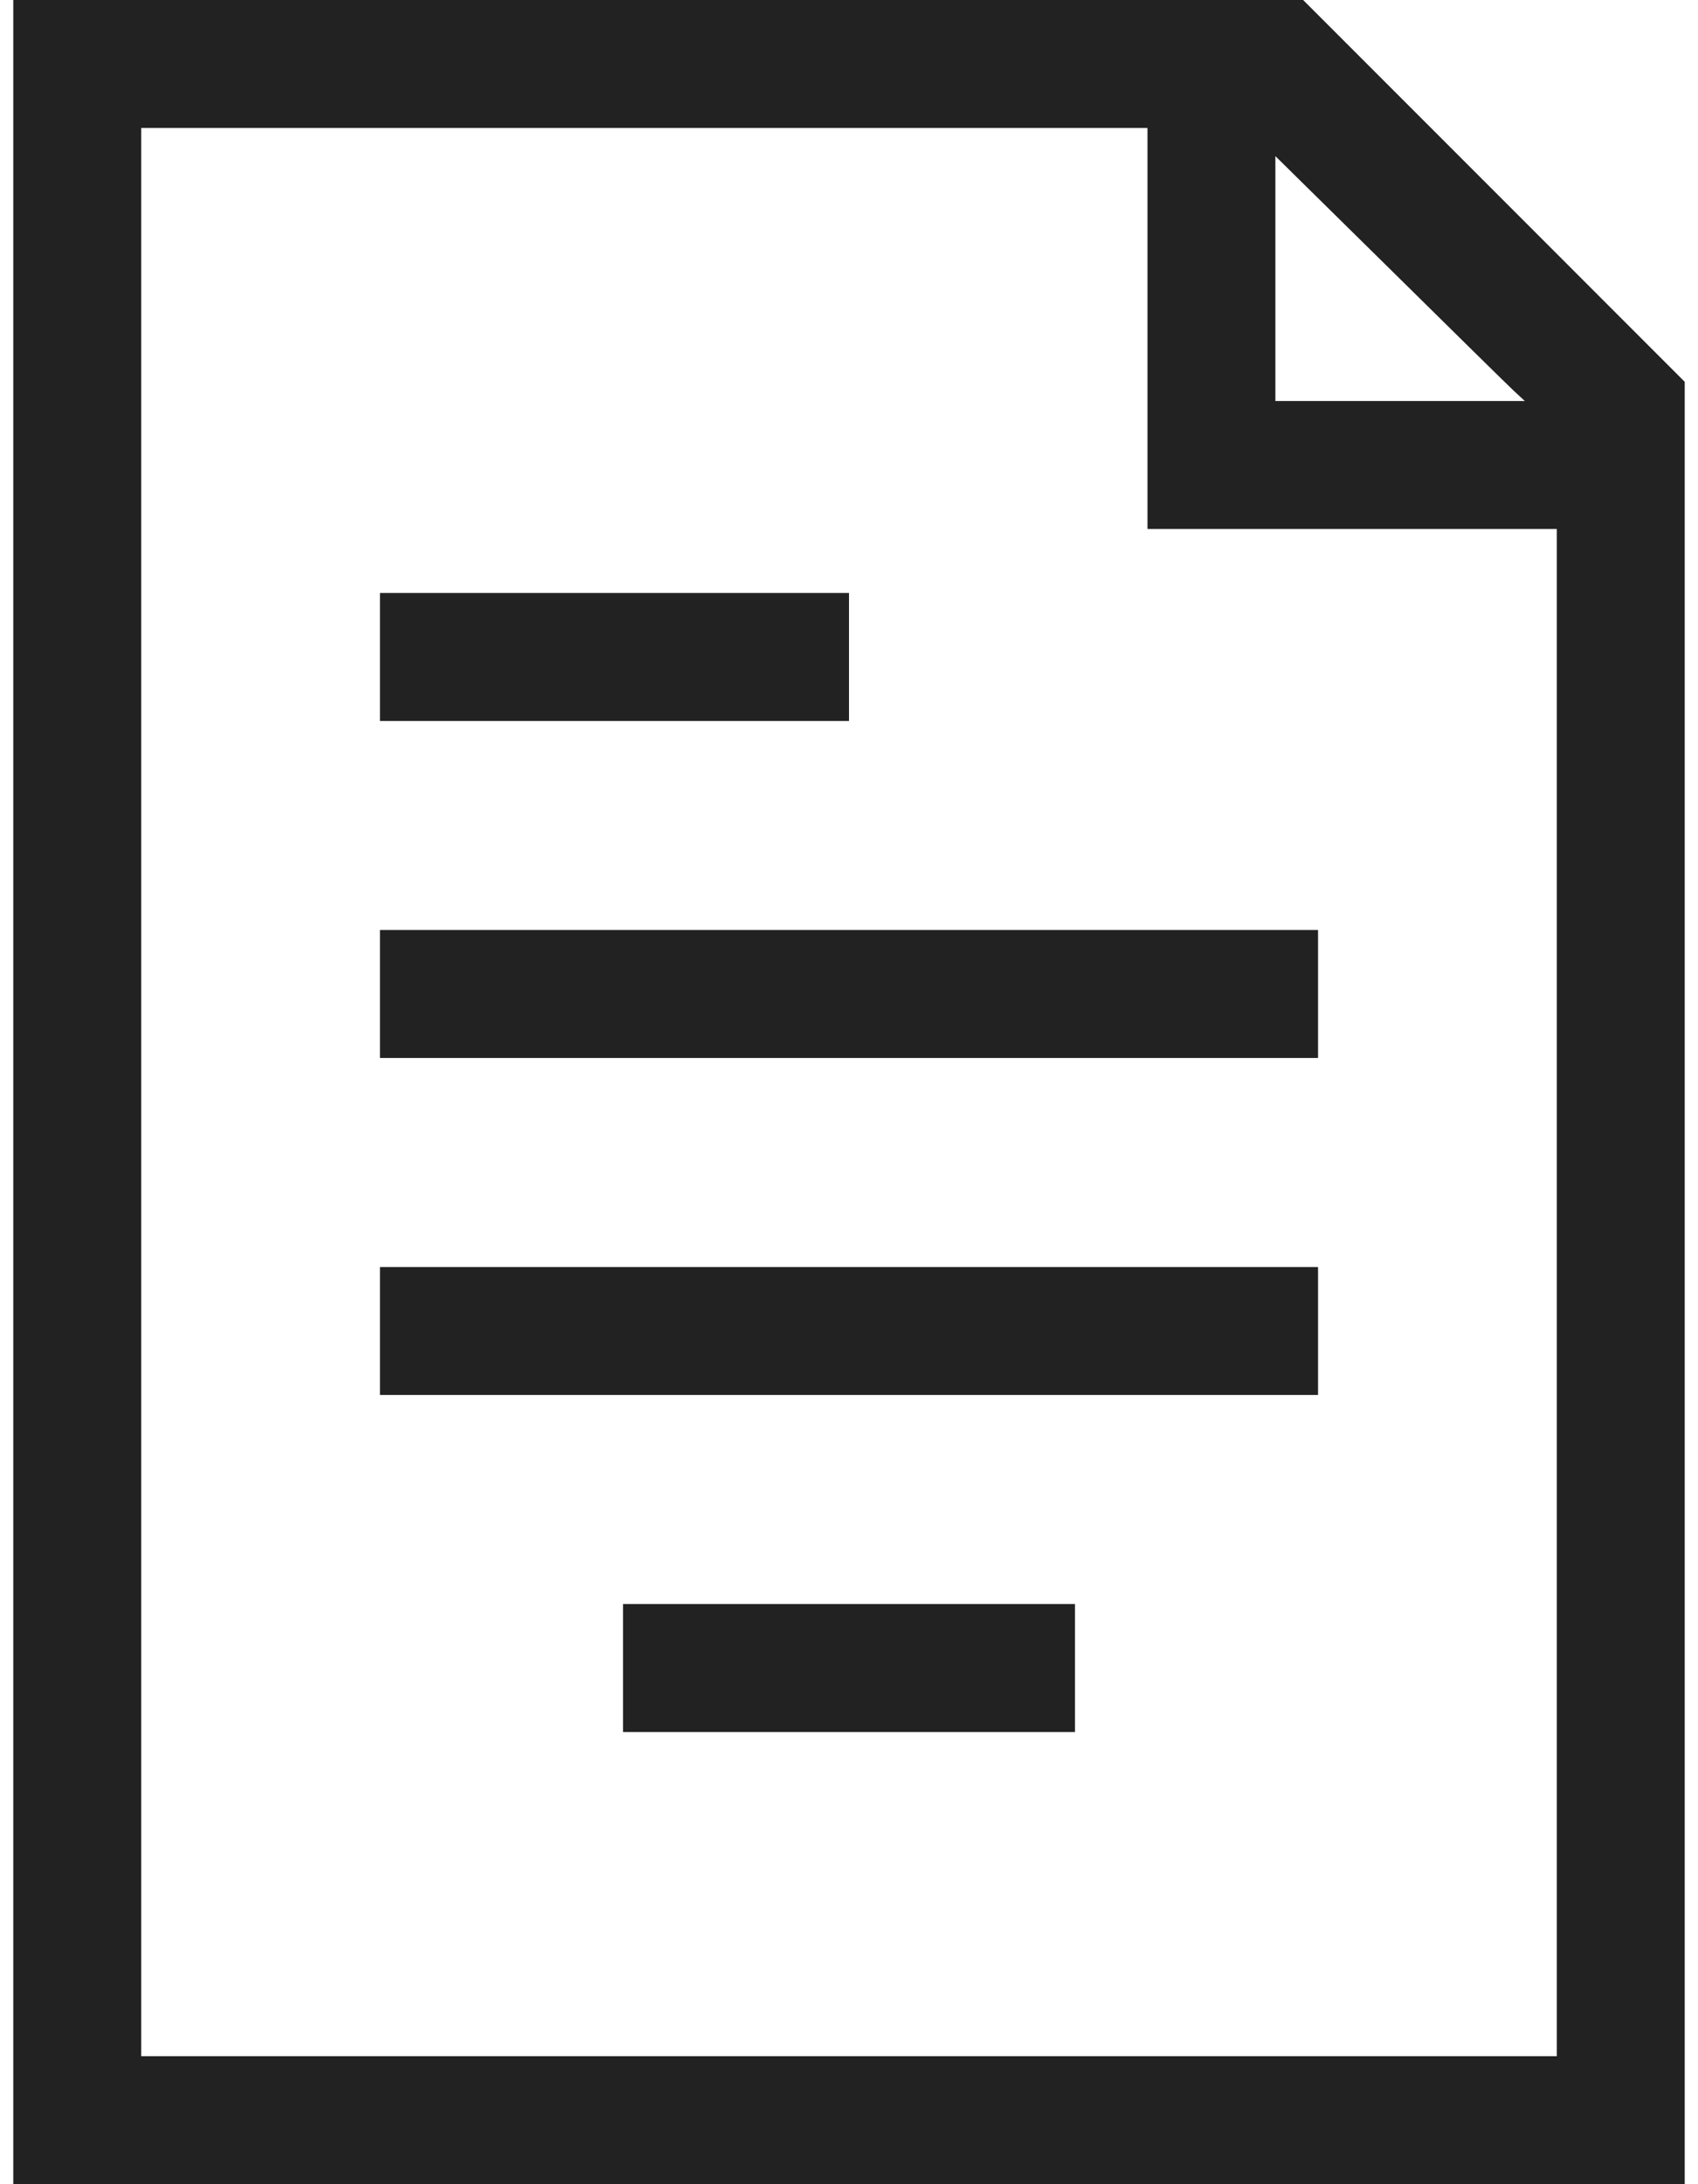 <svg width="56" height="72" viewBox="0 0 56 72" fill="none" xmlns="http://www.w3.org/2000/svg">
<path d="M0.438 36V72H28H55.562V42.286V12.586L49.263 6.286L42.977 0H21.7H0.438V36ZM37.844 10.828V17.438H44.594H51.344V42.609V67.781H28H4.656V36V4.219H21.25H37.844V10.828ZM49.938 12.895L50.289 13.219H46.169H42.062V9.183V5.147L45.831 8.859C47.898 10.898 49.741 12.713 49.938 12.895Z" fill="#222222"/>
<path d="M12.531 21.656V23.766H20.266H28V21.656V19.547H20.266H12.531V21.656Z" fill="#222222"/>
<path d="M12.531 32.766V34.875H28H43.469V32.766V30.656H28H12.531V32.766Z" fill="#222222"/>
<path d="M12.531 43.875V45.984H28H43.469V43.875V41.766H28H12.531V43.875Z" fill="#222222"/>
<path d="M20.547 54.984V57.094H28H35.453V54.984V52.875H28H20.547V54.984Z" fill="#222222"/>
</svg>
